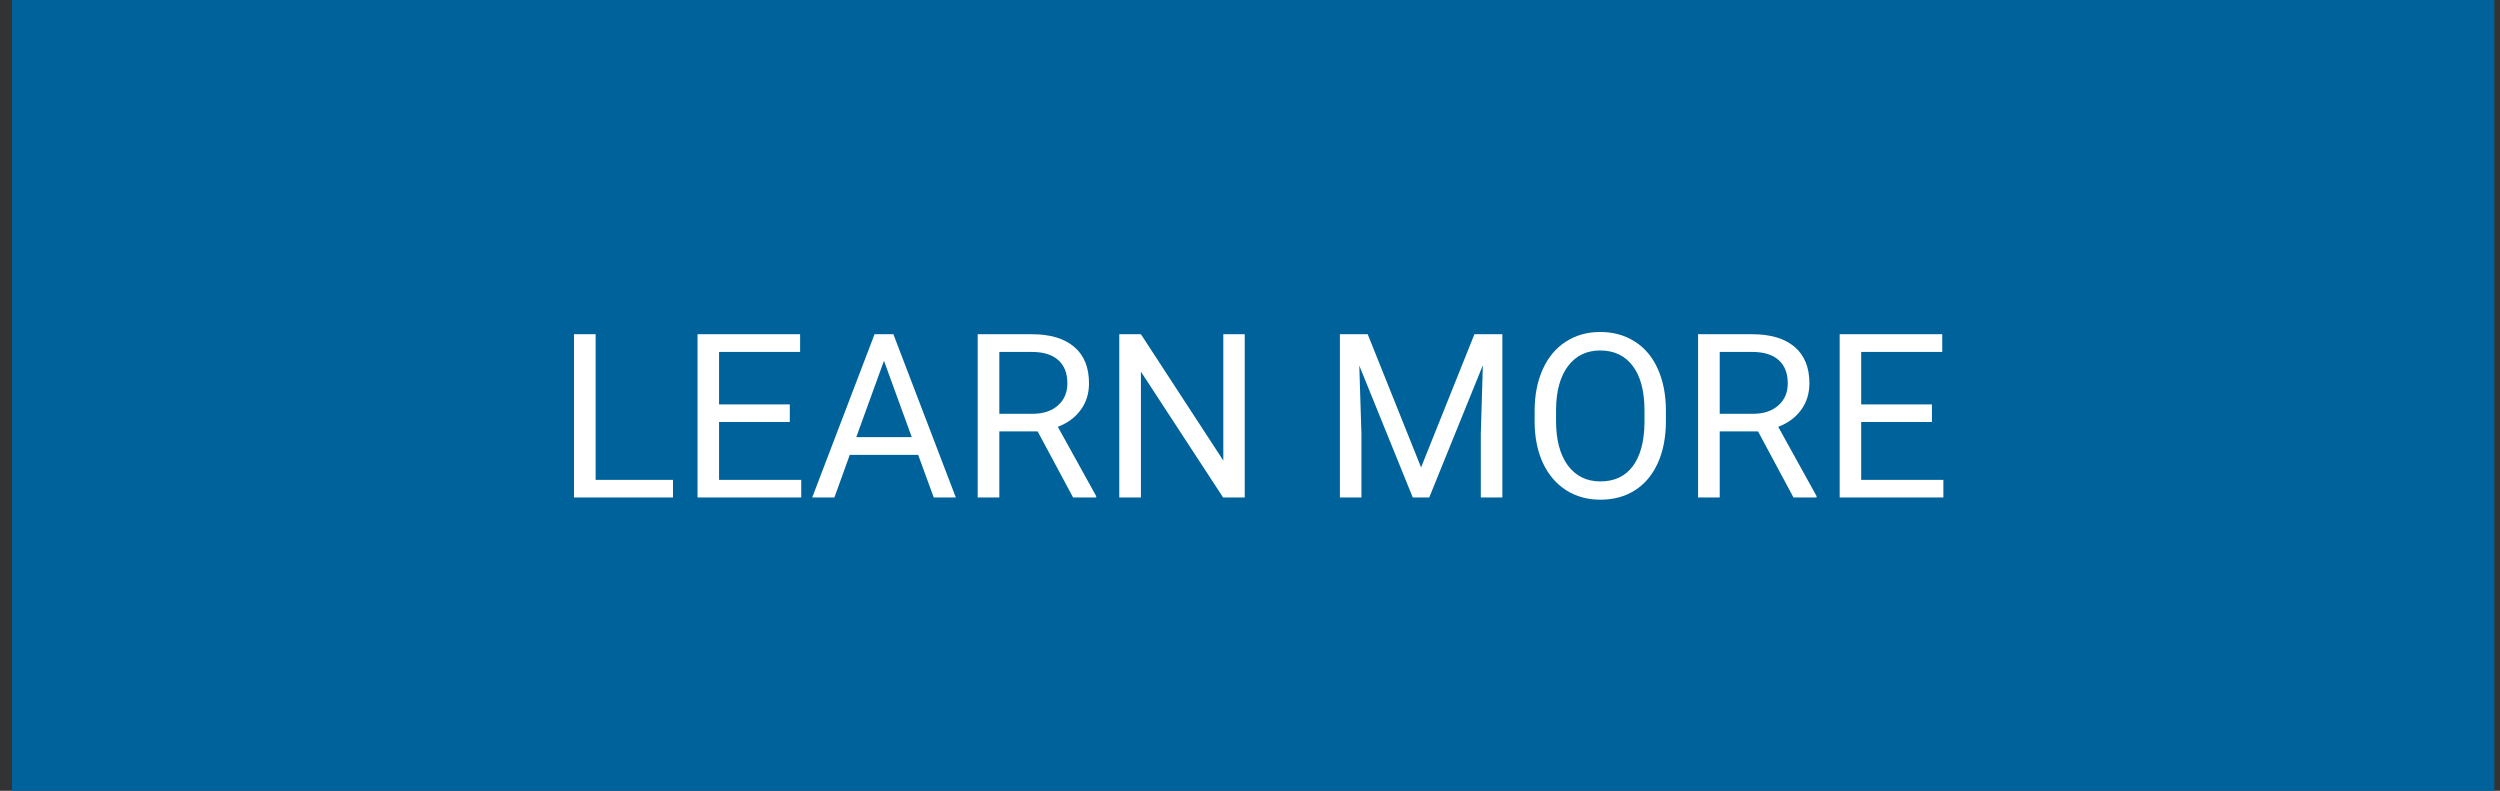 <svg width="196" height="62" viewBox="0 0 196 62" fill="none" xmlns="http://www.w3.org/2000/svg">
<rect x="0" y="0" width="196" height="62" fill="#333333" stroke="none"/>
<rect x="0.938" width="194.616" height="62" fill="#00629B"/>
<path d="M46.698 37.62H52.762V39H45.001V26.203H46.698V37.62ZM61.92 33.085H56.374V37.62H62.817V39H54.687V26.203H62.729V27.592H56.374V31.705H61.92V33.085ZM71.984 35.66H66.622L65.418 39H63.678L68.565 26.203H70.041L74.937 39H73.205L71.984 35.66ZM67.132 34.272H71.483L69.303 28.286L67.132 34.272ZM81.353 33.823H78.347V39H76.651V26.203H80.887C82.329 26.203 83.436 26.531 84.209 27.188C84.989 27.844 85.378 28.799 85.378 30.053C85.378 30.85 85.162 31.544 84.728 32.136C84.3 32.727 83.703 33.17 82.935 33.463L85.941 38.895V39H84.13L81.353 33.823ZM78.347 32.443H80.94C81.778 32.443 82.443 32.227 82.935 31.793C83.433 31.359 83.682 30.779 83.682 30.053C83.682 29.262 83.445 28.655 82.97 28.233C82.501 27.811 81.822 27.598 80.931 27.592H78.347V32.443ZM97.586 39H95.89L89.448 29.139V39H87.751V26.203H89.448L95.908 36.108V26.203H97.586V39ZM107.228 26.203L111.412 36.645L115.595 26.203H117.784V39H116.096V34.017L116.254 28.638L112.053 39H110.761L106.569 28.664L106.736 34.017V39H105.048V26.203H107.228ZM130.607 33.015C130.607 34.269 130.396 35.364 129.974 36.302C129.552 37.233 128.954 37.945 128.181 38.438C127.408 38.93 126.505 39.176 125.474 39.176C124.466 39.176 123.573 38.93 122.793 38.438C122.014 37.94 121.408 37.233 120.974 36.319C120.546 35.399 120.327 34.336 120.315 33.129V32.206C120.315 30.976 120.529 29.889 120.956 28.945C121.384 28.002 121.988 27.281 122.767 26.783C123.552 26.279 124.449 26.027 125.456 26.027C126.482 26.027 127.384 26.276 128.163 26.774C128.949 27.267 129.552 27.984 129.974 28.928C130.396 29.865 130.607 30.958 130.607 32.206V33.015ZM128.928 32.188C128.928 30.671 128.623 29.508 128.014 28.699C127.405 27.885 126.552 27.477 125.456 27.477C124.39 27.477 123.549 27.885 122.934 28.699C122.325 29.508 122.011 30.633 121.994 32.074V33.015C121.994 34.485 122.301 35.643 122.916 36.486C123.537 37.324 124.39 37.743 125.474 37.743C126.564 37.743 127.408 37.348 128.005 36.557C128.603 35.76 128.911 34.62 128.928 33.138V32.188ZM137.831 33.823H134.826V39H133.129V26.203H137.366C138.807 26.203 139.914 26.531 140.688 27.188C141.467 27.844 141.857 28.799 141.857 30.053C141.857 30.85 141.64 31.544 141.206 32.136C140.779 32.727 140.181 33.17 139.413 33.463L142.419 38.895V39H140.609L137.831 33.823ZM134.826 32.443H137.418C138.256 32.443 138.921 32.227 139.413 31.793C139.911 31.359 140.161 30.779 140.161 30.053C140.161 29.262 139.923 28.655 139.449 28.233C138.98 27.811 138.3 27.598 137.41 27.592H134.826V32.443ZM151.463 33.085H145.917V37.62H152.36V39H144.23V26.203H152.272V27.592H145.917V31.705H151.463V33.085Z" fill="white"/>
</svg>
